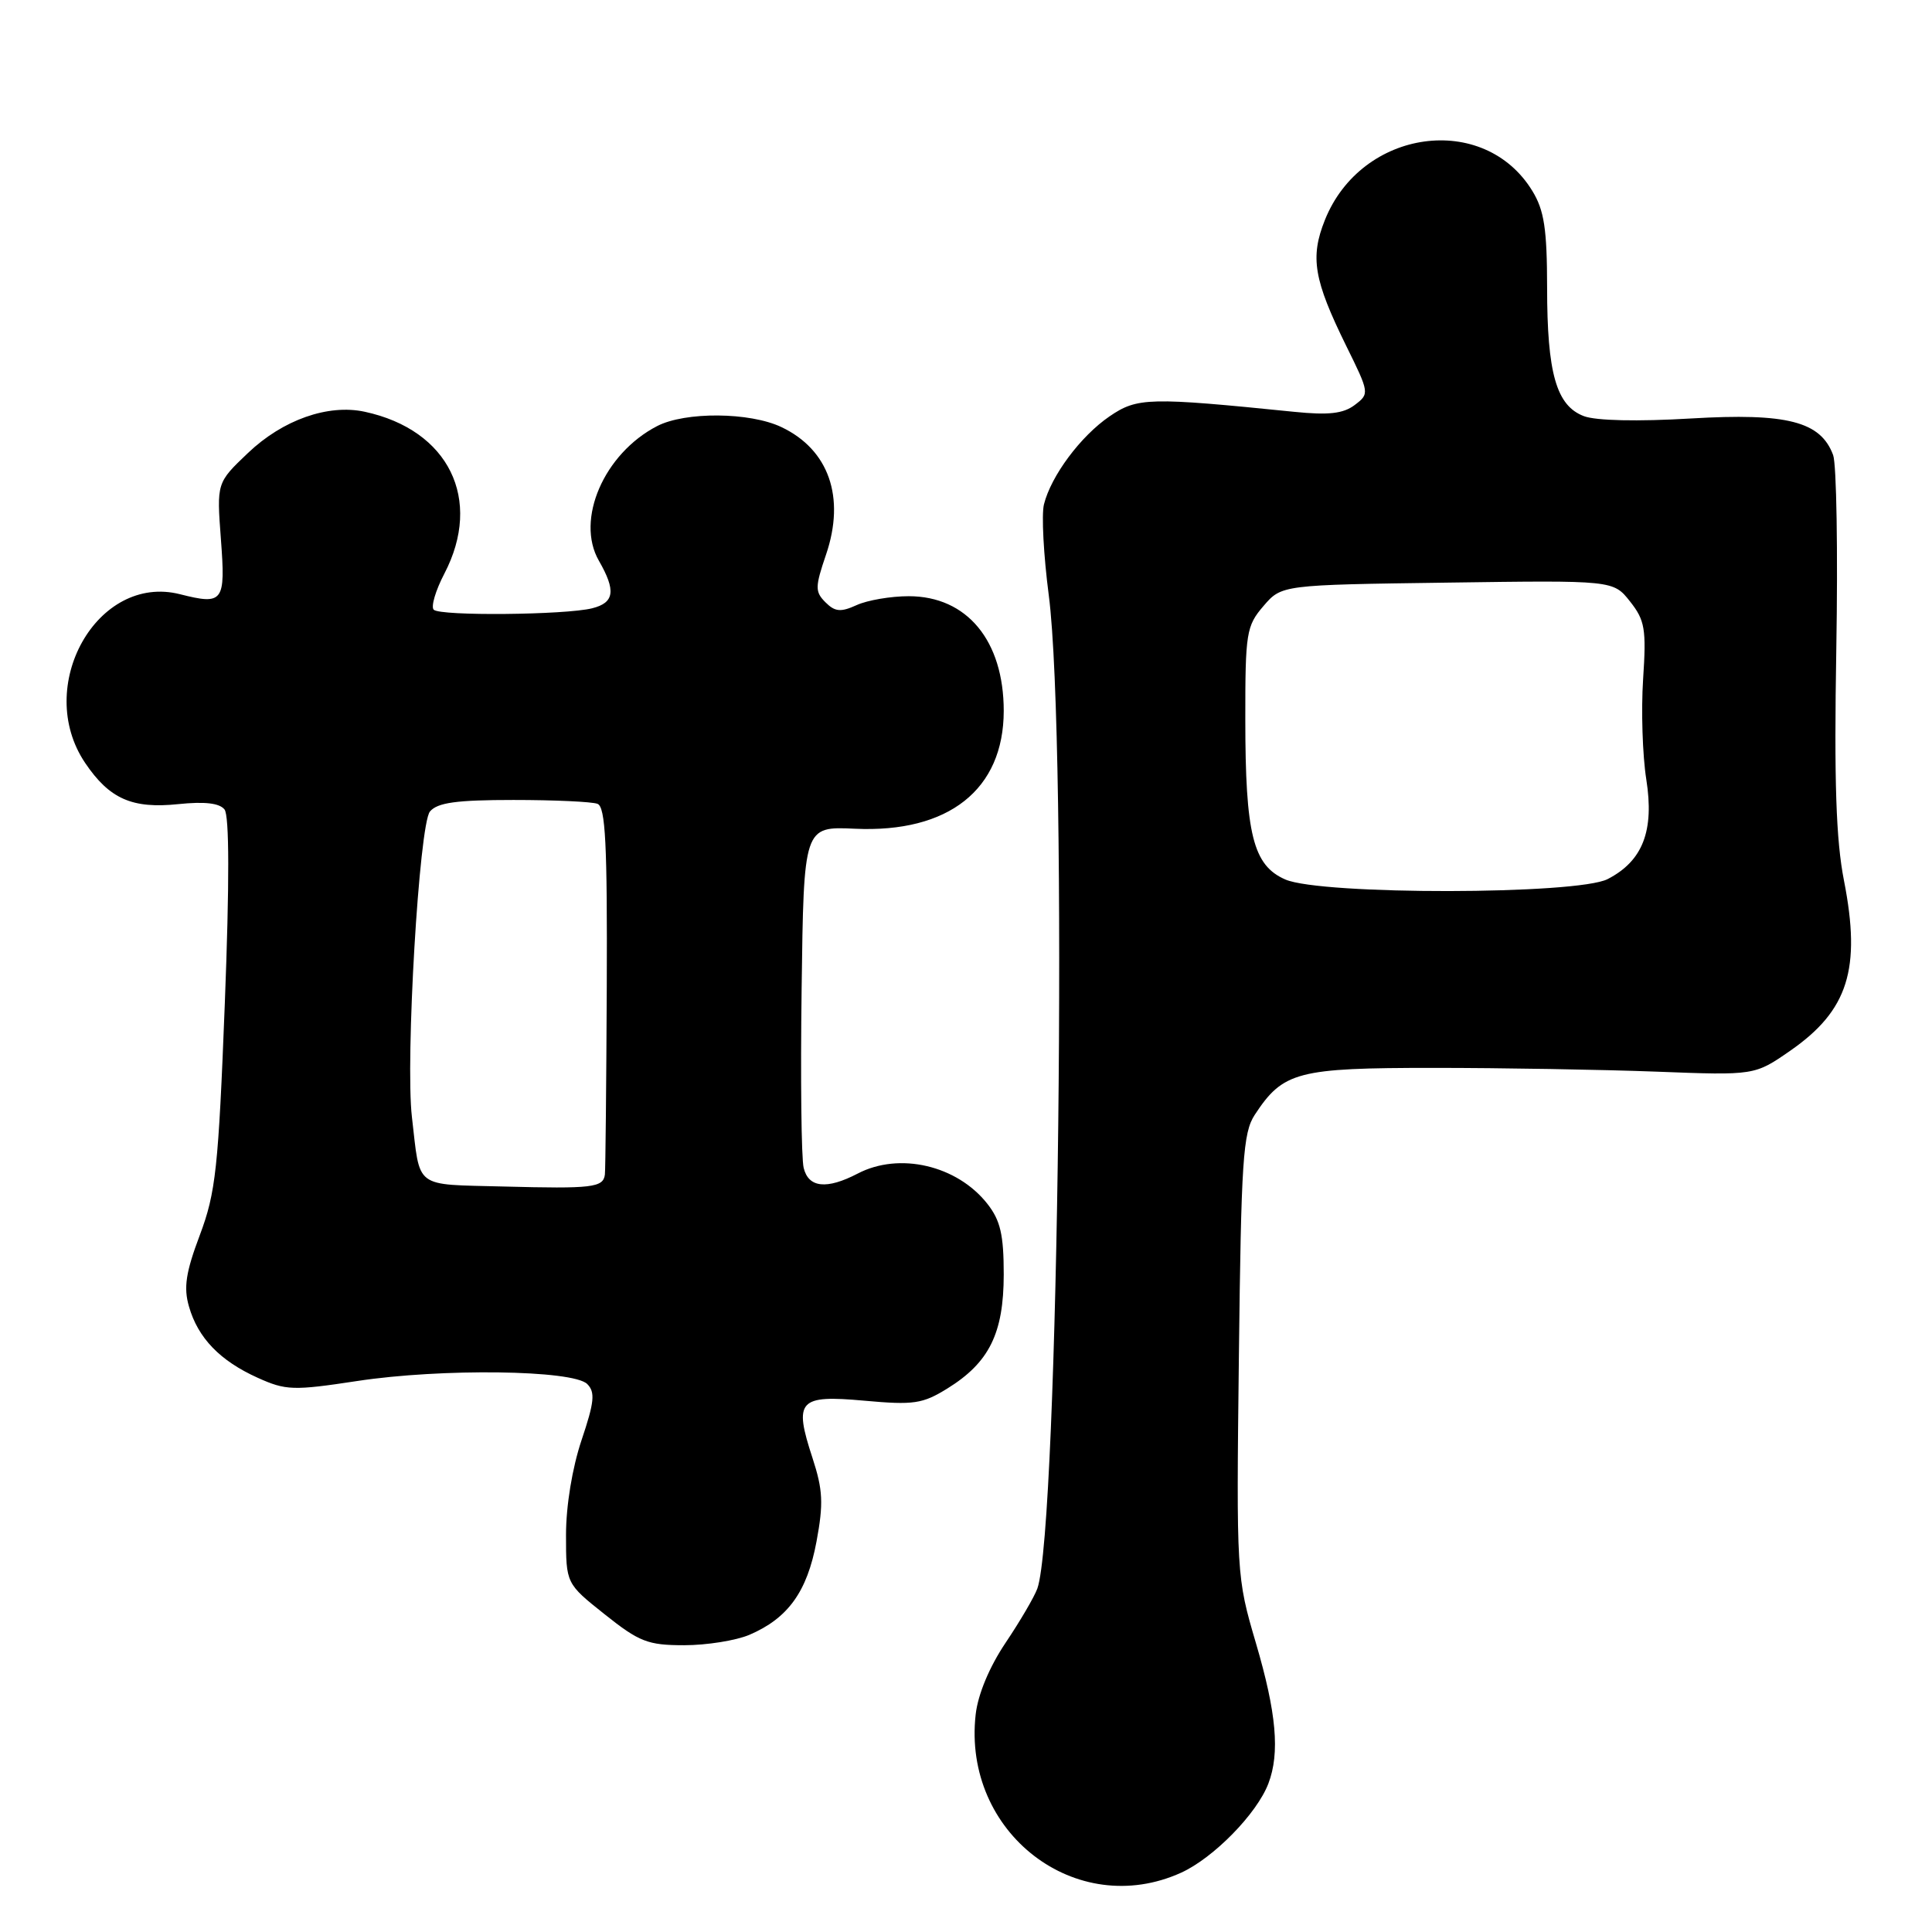 <?xml version="1.0" encoding="UTF-8" standalone="no"?>
<!DOCTYPE svg PUBLIC "-//W3C//DTD SVG 1.1//EN" "http://www.w3.org/Graphics/SVG/1.1/DTD/svg11.dtd" >
<svg xmlns="http://www.w3.org/2000/svg" xmlns:xlink="http://www.w3.org/1999/xlink" version="1.1" viewBox="0 0 256 256">
 <g >
 <path fill="currentColor"
d=" M 156.51 248.14 C 160.81 246.18 166.55 240.32 168.07 236.32 C 169.61 232.27 169.14 226.97 166.41 217.70 C 163.84 208.96 163.82 208.66 164.16 179.65 C 164.46 153.76 164.70 150.10 166.26 147.72 C 170.02 141.99 171.90 141.50 189.95 141.50 C 199.05 141.50 212.35 141.73 219.50 142.00 C 232.50 142.50 232.50 142.50 237.24 139.21 C 244.89 133.89 246.63 128.39 244.34 116.70 C 243.28 111.32 243.02 103.56 243.32 86.00 C 243.54 73.07 243.35 61.51 242.90 60.30 C 241.25 55.84 236.80 54.70 224.07 55.45 C 217.00 55.87 211.48 55.75 209.87 55.14 C 206.23 53.76 205.00 49.47 205.00 38.10 C 204.99 30.36 204.62 27.88 203.05 25.31 C 196.64 14.80 180.40 17.06 175.56 29.14 C 173.57 34.11 174.08 37.08 178.38 45.83 C 181.47 52.09 181.48 52.17 179.50 53.67 C 177.99 54.81 176.03 55.03 171.50 54.57 C 152.23 52.62 150.71 52.65 147.02 55.17 C 143.19 57.79 139.28 63.04 138.33 66.83 C 137.99 68.18 138.28 73.60 138.97 78.89 C 141.50 98.26 140.29 202.61 137.45 210.50 C 137.05 211.60 135.16 214.83 133.25 217.67 C 131.10 220.87 129.58 224.51 129.28 227.19 C 127.52 242.85 142.60 254.45 156.51 248.14 Z  M 99.28 216.63 C 104.41 214.44 106.95 210.92 108.19 204.27 C 109.13 199.22 109.04 197.42 107.66 193.19 C 105.15 185.53 105.81 184.81 114.54 185.60 C 121.06 186.19 122.24 186.02 125.52 183.99 C 131.08 180.55 132.99 176.68 133.00 168.88 C 133.00 163.61 132.56 161.71 130.83 159.51 C 126.82 154.41 119.16 152.62 113.64 155.51 C 109.54 157.64 107.13 157.39 106.49 154.75 C 106.18 153.51 106.06 142.82 106.22 131.00 C 106.50 109.50 106.50 109.50 113.26 109.81 C 125.70 110.39 132.99 104.62 133.00 94.20 C 133.00 84.89 128.13 79.00 120.41 79.00 C 118.04 79.00 114.93 79.53 113.51 80.18 C 111.40 81.14 110.64 81.07 109.38 79.81 C 107.98 78.41 107.99 77.79 109.46 73.47 C 112.04 65.88 109.82 59.57 103.54 56.59 C 99.35 54.60 90.80 54.53 87.07 56.46 C 80.03 60.10 76.24 68.86 79.35 74.29 C 81.64 78.27 81.42 79.86 78.47 80.60 C 74.91 81.49 58.33 81.65 57.47 80.79 C 57.08 80.40 57.71 78.25 58.88 76.01 C 64.00 66.18 59.47 56.96 48.33 54.56 C 43.47 53.51 37.47 55.63 32.86 60.02 C 28.71 63.97 28.71 63.97 29.27 71.43 C 29.90 79.78 29.60 80.19 23.86 78.74 C 12.89 75.95 4.45 90.95 11.28 101.09 C 14.50 105.86 17.51 107.19 23.63 106.55 C 27.10 106.19 29.08 106.41 29.75 107.26 C 30.39 108.07 30.41 116.96 29.79 132.94 C 28.94 154.82 28.59 158.03 26.48 163.65 C 24.62 168.58 24.31 170.61 25.04 173.12 C 26.23 177.29 29.15 180.31 34.14 182.56 C 37.88 184.25 38.85 184.28 47.34 182.99 C 58.50 181.29 75.93 181.52 77.81 183.39 C 78.89 184.47 78.76 185.77 77.06 190.82 C 75.83 194.49 75.00 199.52 75.00 203.38 C 75.00 209.83 75.00 209.83 80.13 213.91 C 84.71 217.56 85.85 218.00 90.66 218.00 C 93.63 218.00 97.51 217.38 99.28 216.63 Z  M 170.32 116.54 C 166.04 114.68 165.01 110.58 165.01 95.31 C 165.00 83.86 165.15 82.94 167.41 80.31 C 169.82 77.50 169.82 77.50 191.80 77.20 C 213.77 76.89 213.77 76.89 215.99 79.70 C 217.96 82.19 218.16 83.34 217.72 90.00 C 217.45 94.12 217.64 100.09 218.14 103.26 C 219.22 110.09 217.68 114.08 213.03 116.48 C 209.00 118.57 175.09 118.61 170.32 116.54 Z  M 66.76 157.22 C 54.72 156.90 55.71 157.65 54.58 148.00 C 53.70 140.46 55.54 109.25 56.97 107.53 C 57.96 106.35 60.47 106.00 68.04 106.00 C 73.43 106.00 78.44 106.23 79.17 106.51 C 80.23 106.92 80.48 111.84 80.40 130.76 C 80.34 143.82 80.23 155.01 80.15 155.64 C 79.93 157.36 78.47 157.53 66.76 157.22 Z "/>
</g>
</svg>